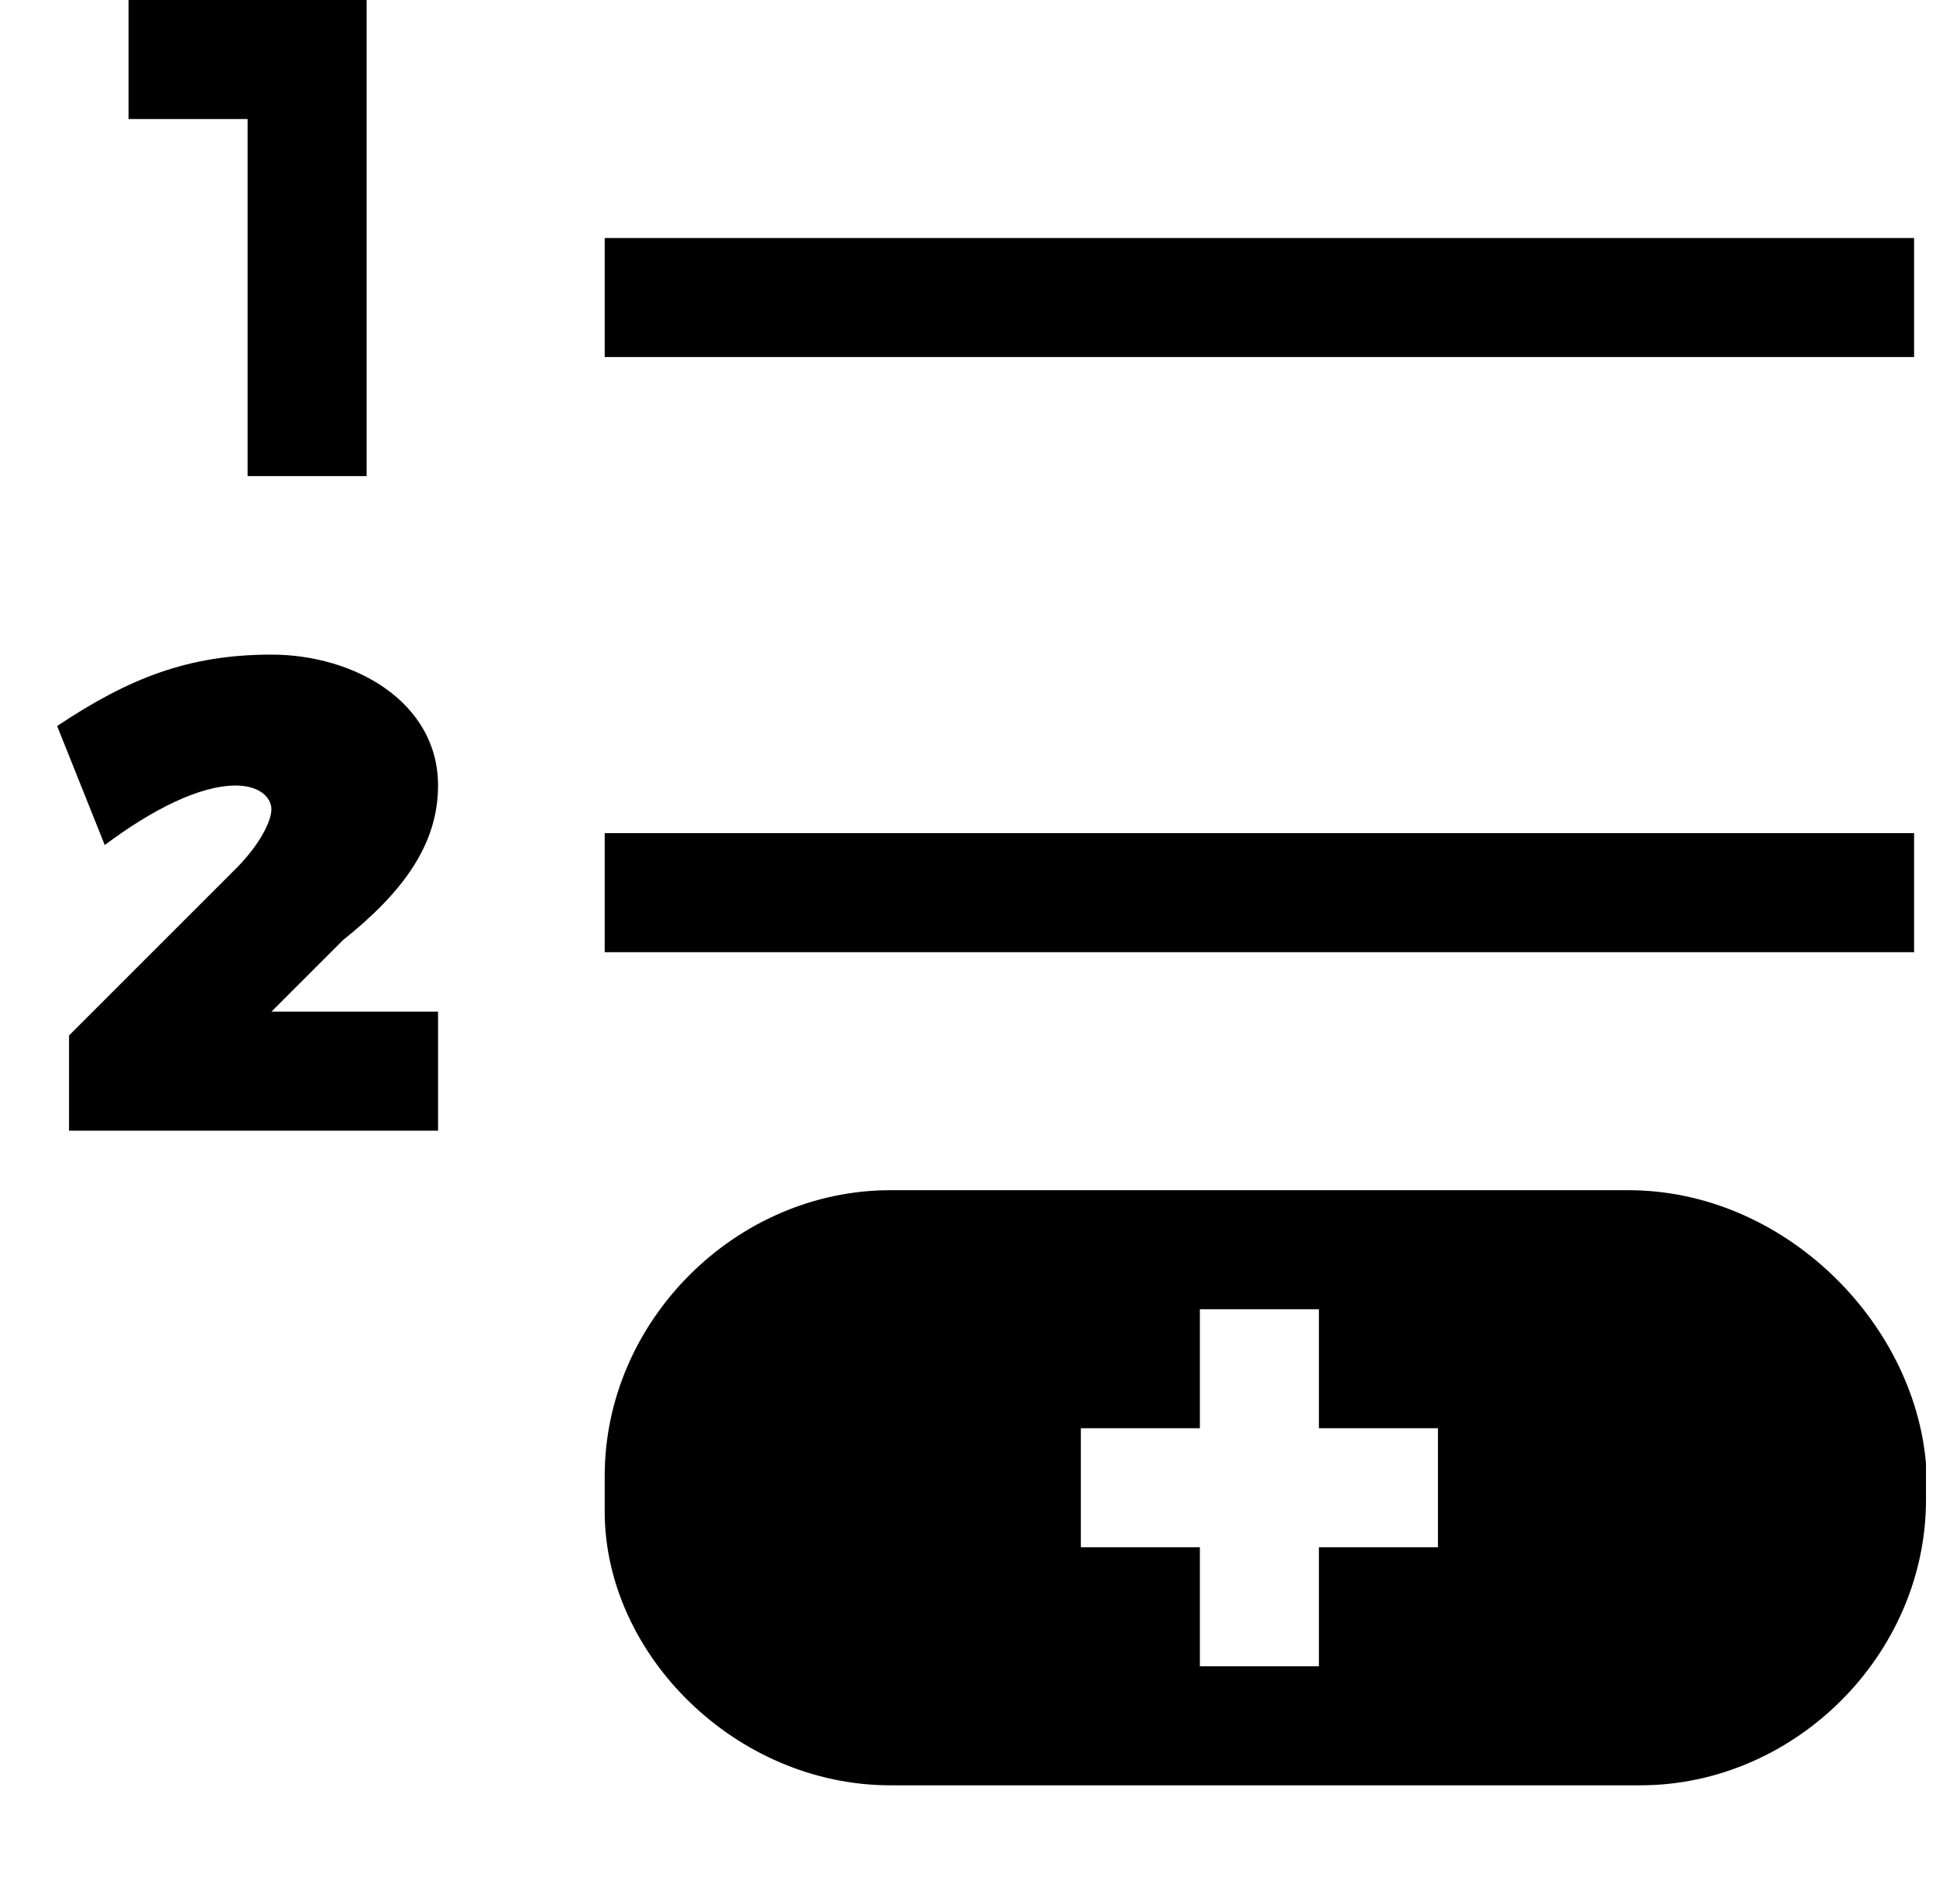 <?xml version="1.0" standalone="no"?>
<!DOCTYPE svg PUBLIC "-//W3C//DTD SVG 1.1//EN" "http://www.w3.org/Graphics/SVG/1.1/DTD/svg11.dtd" >
<svg xmlns="http://www.w3.org/2000/svg" xmlns:xlink="http://www.w3.org/1999/xlink" version="1.1" viewBox="-10 0 2033 2000">
  <g transform="matrix(1 0 0 -1 0 2000)">
   <path fill="currentColor"
d="M625 1750h1375v-125h-1375v125zM625 1125h1375v-125h-1375v125zM1700 750h-775c-162.5 0 -300 -137.5 -300 -300v-37.5c0 -150 137.5 -287.5 300 -287.5h787.5c162.5 0 300 137.5 300 300v37.5c-12.5 150 -150 287.5 -312.5 287.5zM1500 375h-125v-125h-125v125h-125v125
h125v125h125v-125h125v-125zM250 1500v375h-125v125h250v-500h-125zM450 1175c0 -62.5 -37.5 -112.5 -100 -162.5l-75 -75h175v-125h-387.5v100l175 175c25 25 37.5 50 37.5 62.5c0 12.5 -12.5 25 -37.5 25c-37.5 0 -87.5 -25 -137.5 -62.5l-50 125c75 50 137.5 75 225 75
s175 -50 175 -137.5z" />
  </g>

</svg>

